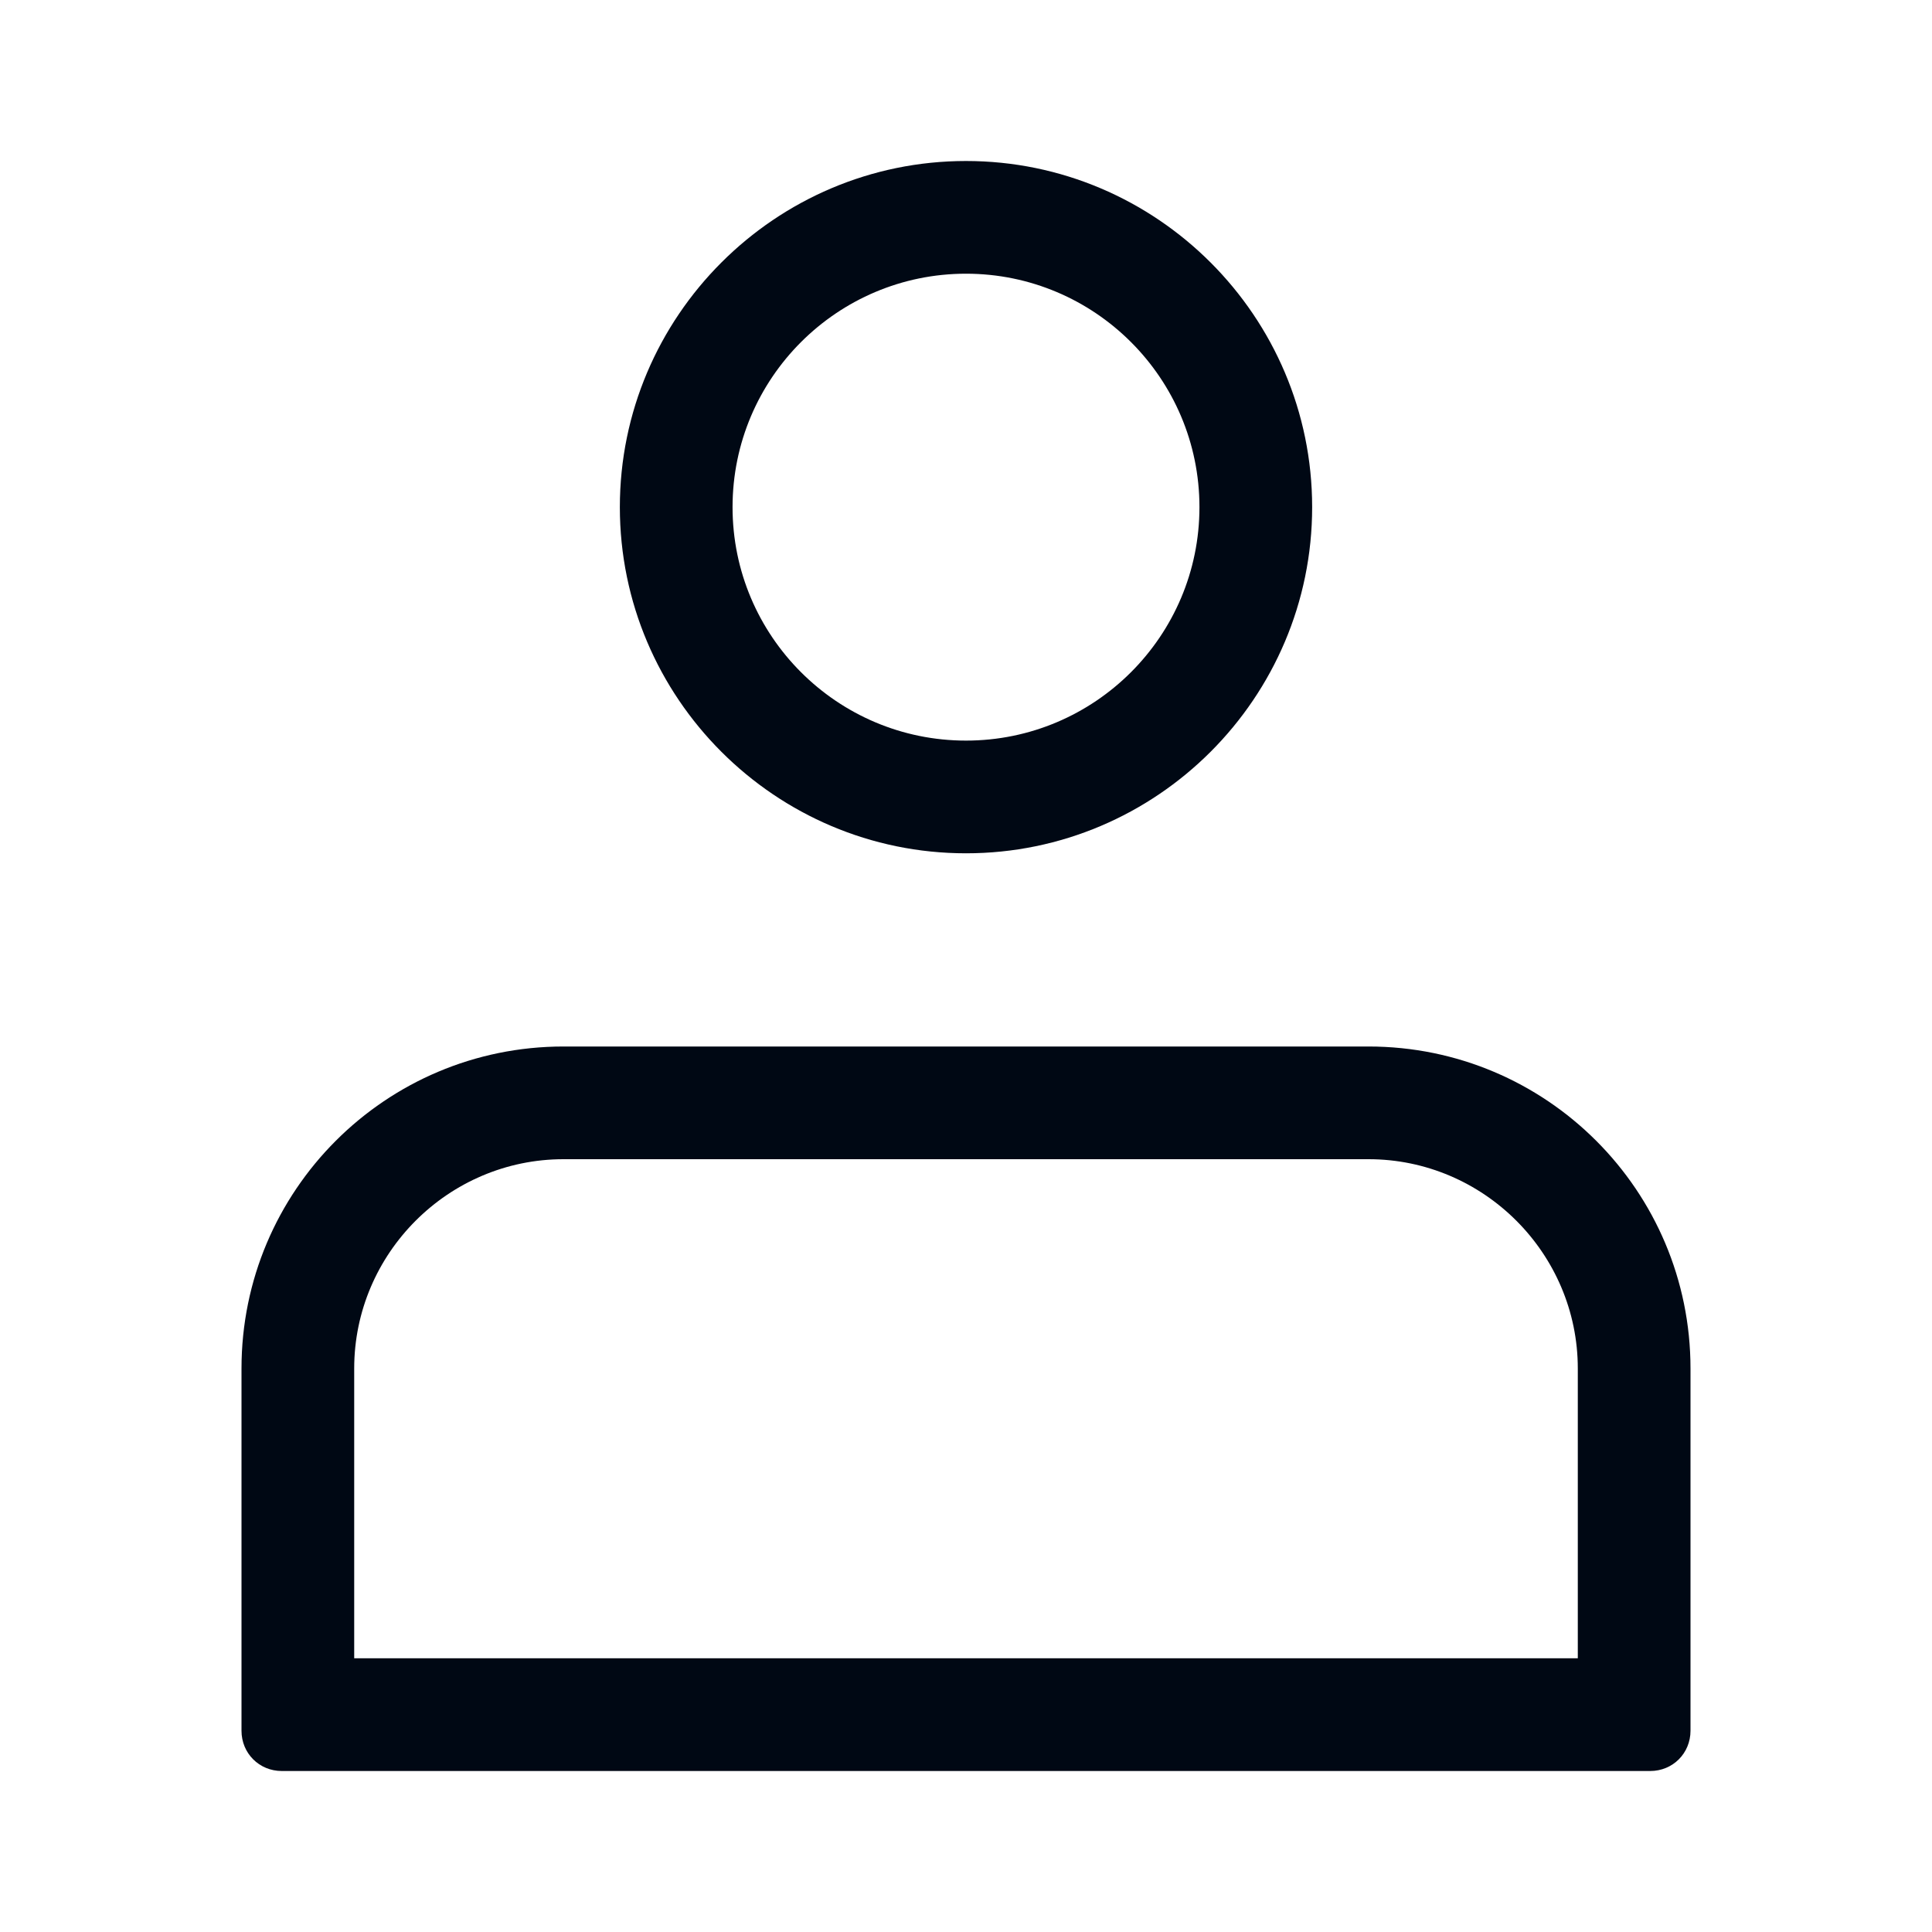<svg width="24" height="24" viewBox="0 0 24 24" fill="none" xmlns="http://www.w3.org/2000/svg">
<path fill-rule="evenodd" clip-rule="evenodd" d="M16.3 6.3C16.3 8.67 14.37 10.6 12 10.6C9.63 10.6 7.7 8.67 7.7 6.3C7.7 3.93 9.63 2 12 2C14.37 2 16.3 3.93 16.3 6.3ZM14.9 6.3C14.9 4.7 13.6 3.4 12 3.4C10.4 3.4 9.1 4.7 9.1 6.3C9.1 7.9 10.4 9.2 12 9.2C13.6 9.2 14.9 7.9 14.9 6.3Z" fill="#000814"/>
<path fill-rule="evenodd" clip-rule="evenodd" d="M3 17C3 14.79 4.79 13 7 13H17C19.21 13 21 14.79 21 17V21.5C21 21.78 20.78 22 20.5 22H3.5C3.22 22 3 21.78 3 21.5V17ZM4.4 17V20.6H19.6V17C19.6 15.57 18.43 14.4 17 14.4H7C5.57 14.4 4.4 15.57 4.4 17Z" fill="#000814"/>
</svg>

